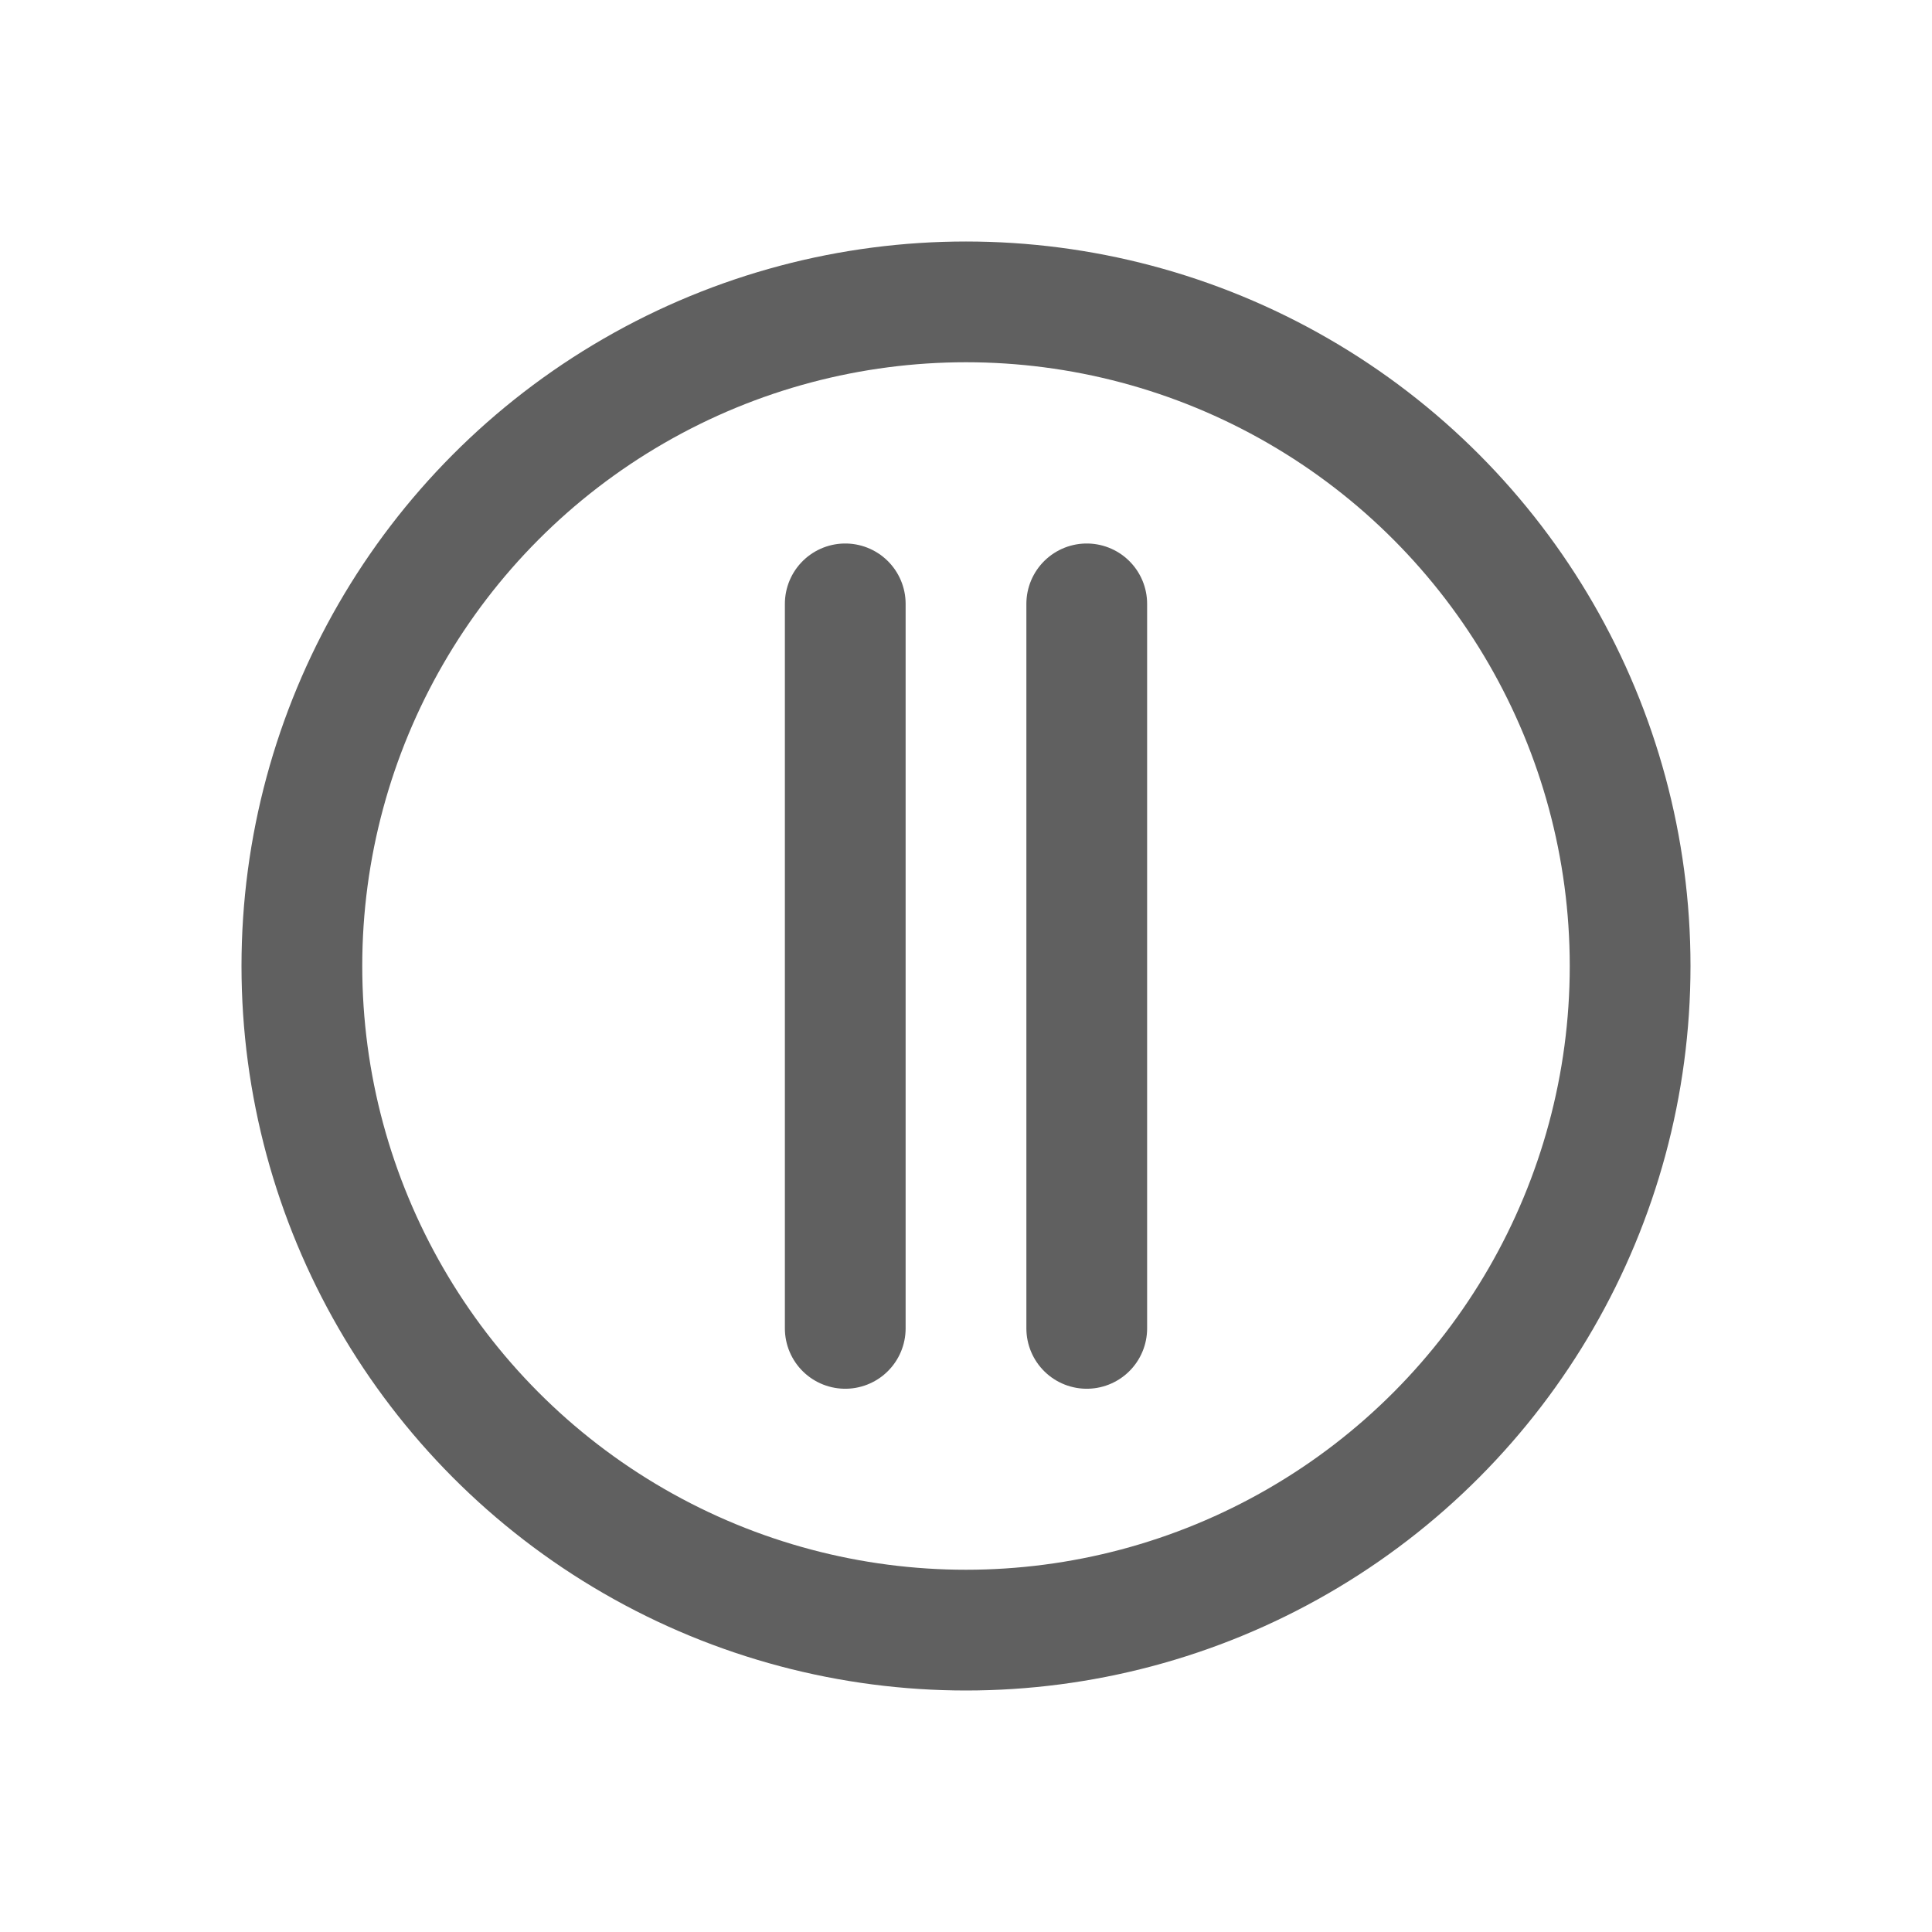 <svg xmlns="http://www.w3.org/2000/svg" width="16" height="16" viewBox="0 0 16 16">
  <g id="Stop" transform="translate(-7967 -6857)">
    <path id="Path_80" data-name="Path 80" d="M0,0H16m0,16H0" transform="translate(7967 6857)" fill="none"/>
    <path id="Path_82" data-name="Path 82" d="M0,0H16V16H0Z" transform="translate(7967 6857)" fill="none"/>
    <g id="Group_50686" data-name="Group 50686" transform="translate(23 -19)">
      <g id="Ellipse_2104" data-name="Ellipse 2104" transform="translate(7946 6878)" fill="none" stroke="#606060" stroke-width="1">
        <circle cx="6" cy="6" r="6" stroke="none"/>
        <circle cx="6" cy="6" r="5.5" fill="none"/>
      </g>
      <g id="pause-circle" transform="translate(7944.2 6876.5)">
        <line id="Line_1438" data-name="Line 1438" y1="6" transform="translate(6.8 4.501)" fill="none" stroke="#606060" stroke-linecap="round" stroke-linejoin="round" stroke-width="1"/>
        <line id="Line_1439" data-name="Line 1439" y1="6" transform="translate(8.8 4.501)" fill="none" stroke="#606060" stroke-linecap="round" stroke-linejoin="round" stroke-width="1"/>
      </g>
    </g>
  </g>
</svg>
